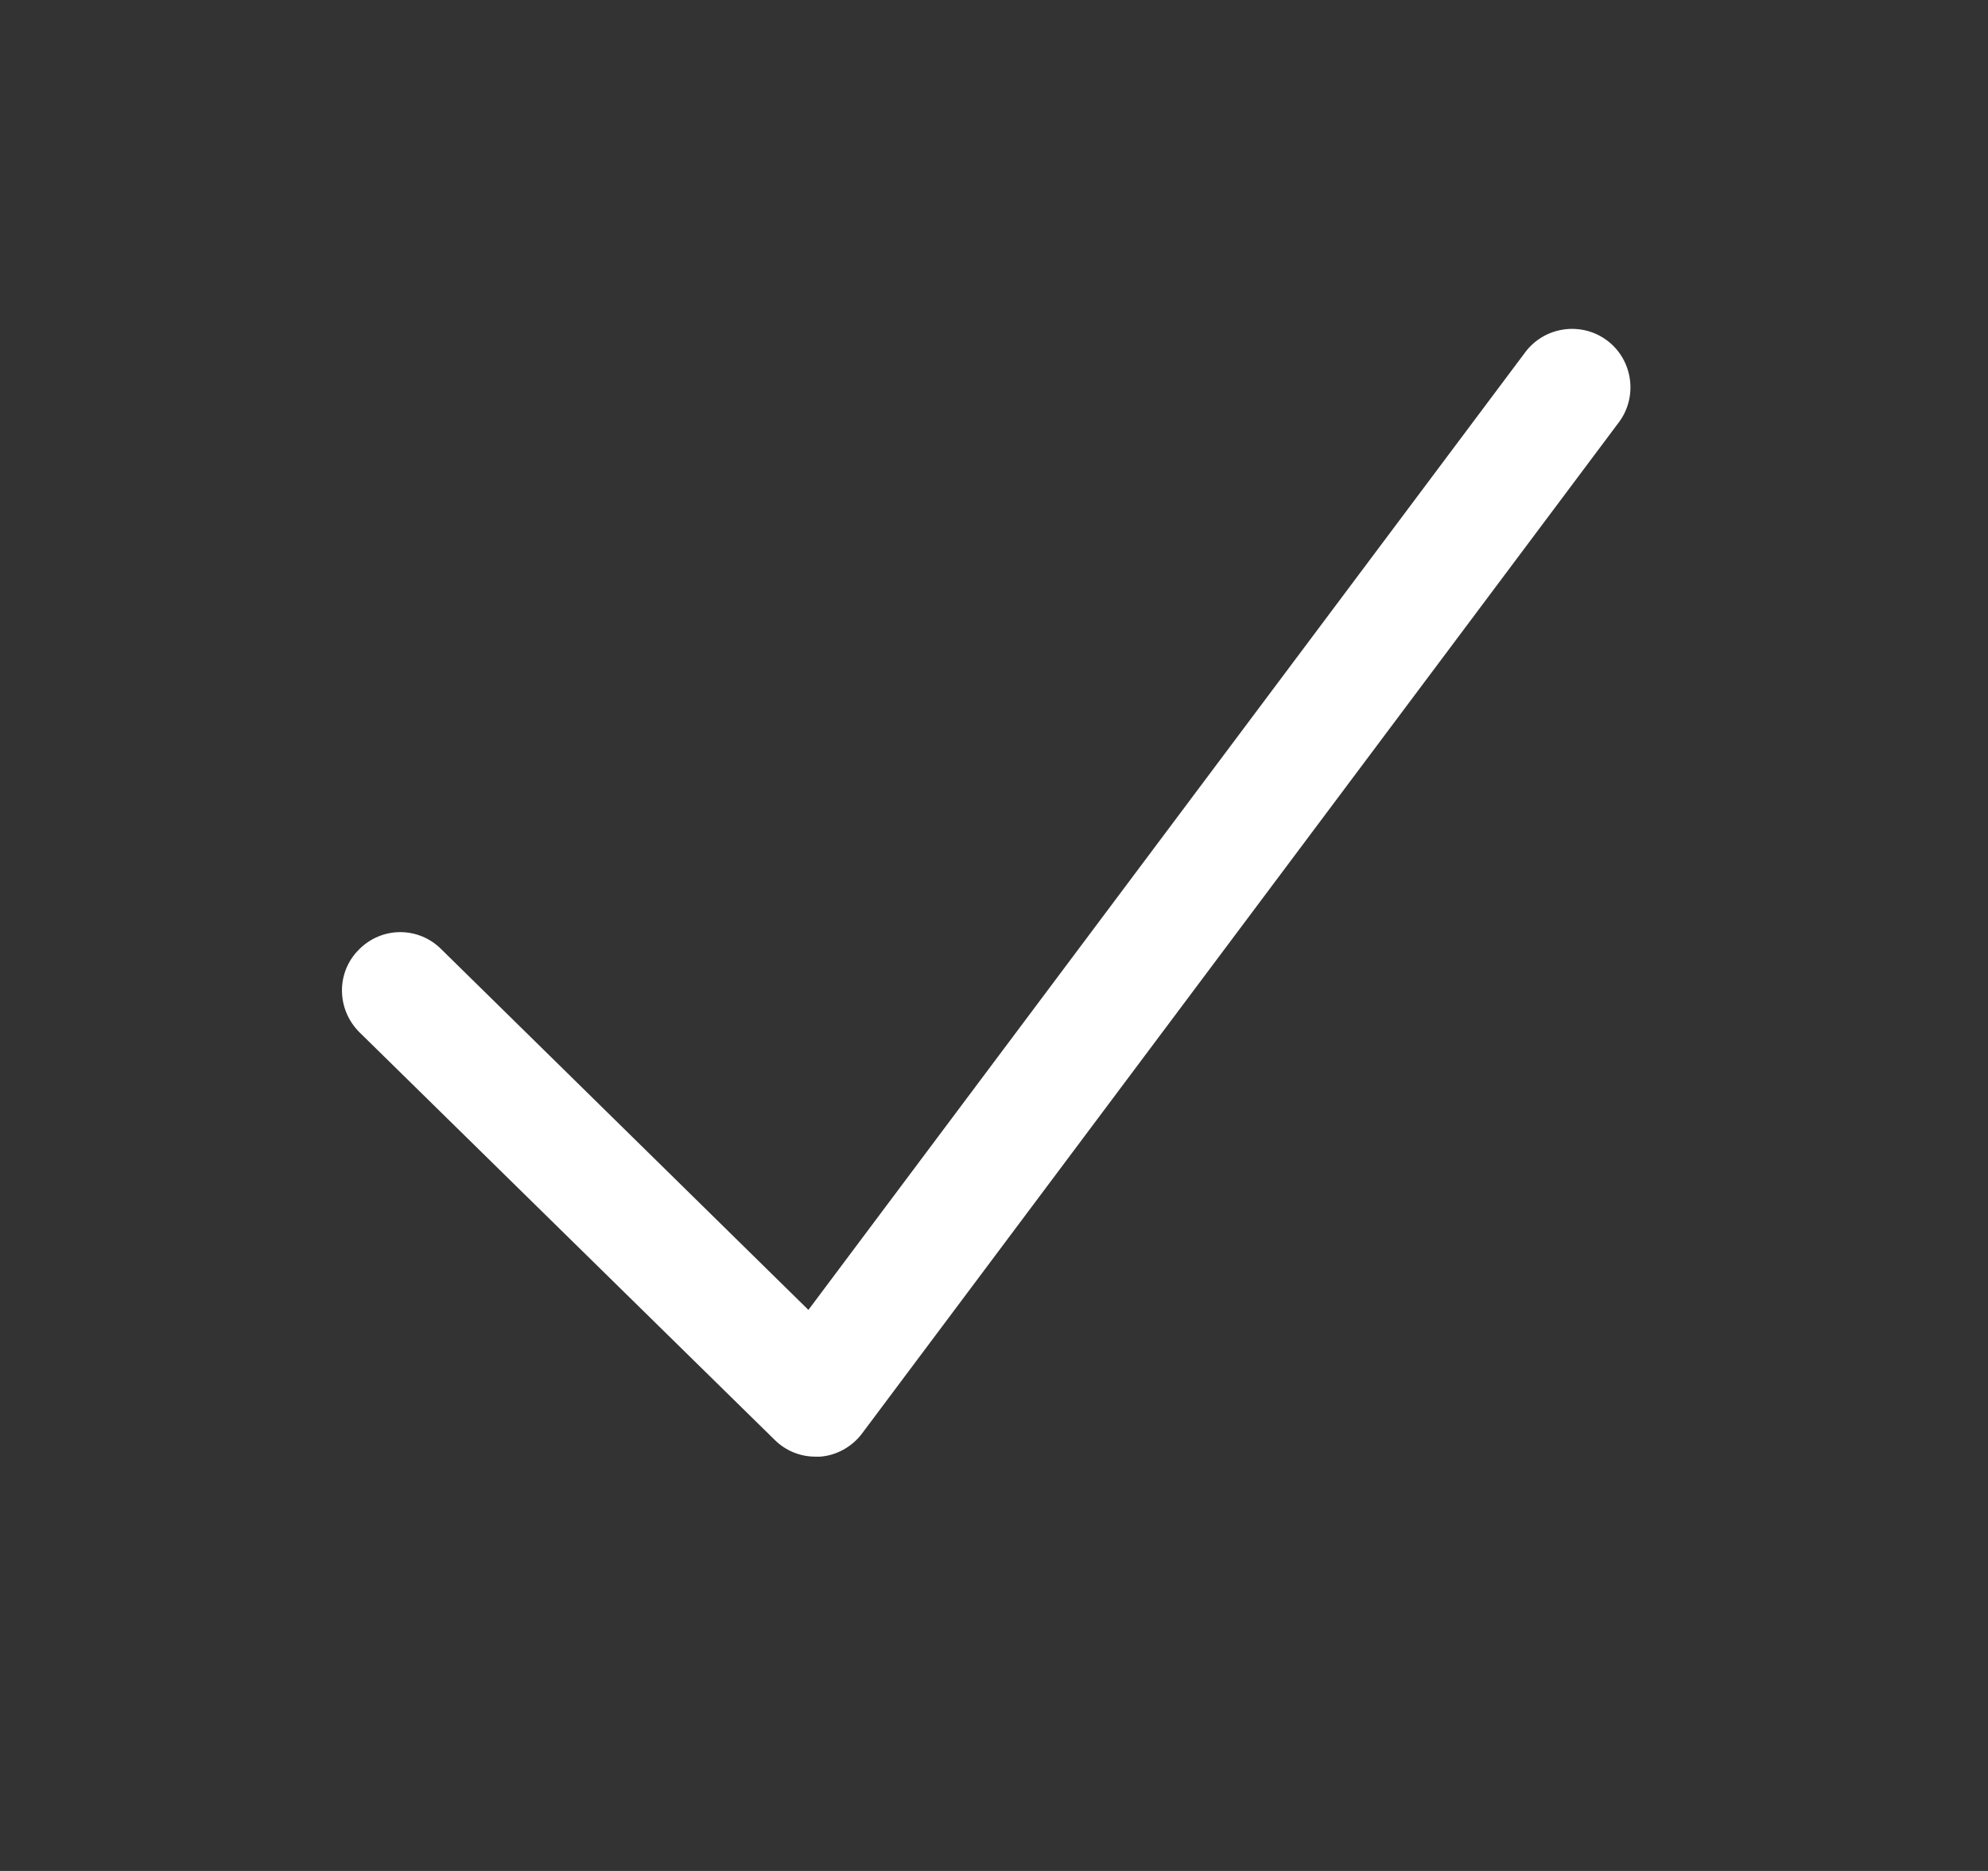 <svg width="17" height="16" viewBox="0 0 17 16" fill="none" xmlns="http://www.w3.org/2000/svg">
  <rect x="0" y="0" width="17" height="16" fill="#333333" stroke="none"/>
  <path
    d="M6.973 12.457C6.843 12.457 6.718 12.407 6.623 12.312L3.073 8.827C2.878 8.632 2.873 8.317 3.068 8.122C3.263 7.922 3.578 7.922 3.773 8.117L6.913 11.202L13.043 3.012C13.208 2.792 13.523 2.747 13.743 2.912C13.963 3.077 14.008 3.392 13.843 3.612L7.373 12.257C7.288 12.372 7.153 12.447 7.013 12.457C6.998 12.457 6.988 12.457 6.973 12.457Z"
    fill="white" />
</svg>